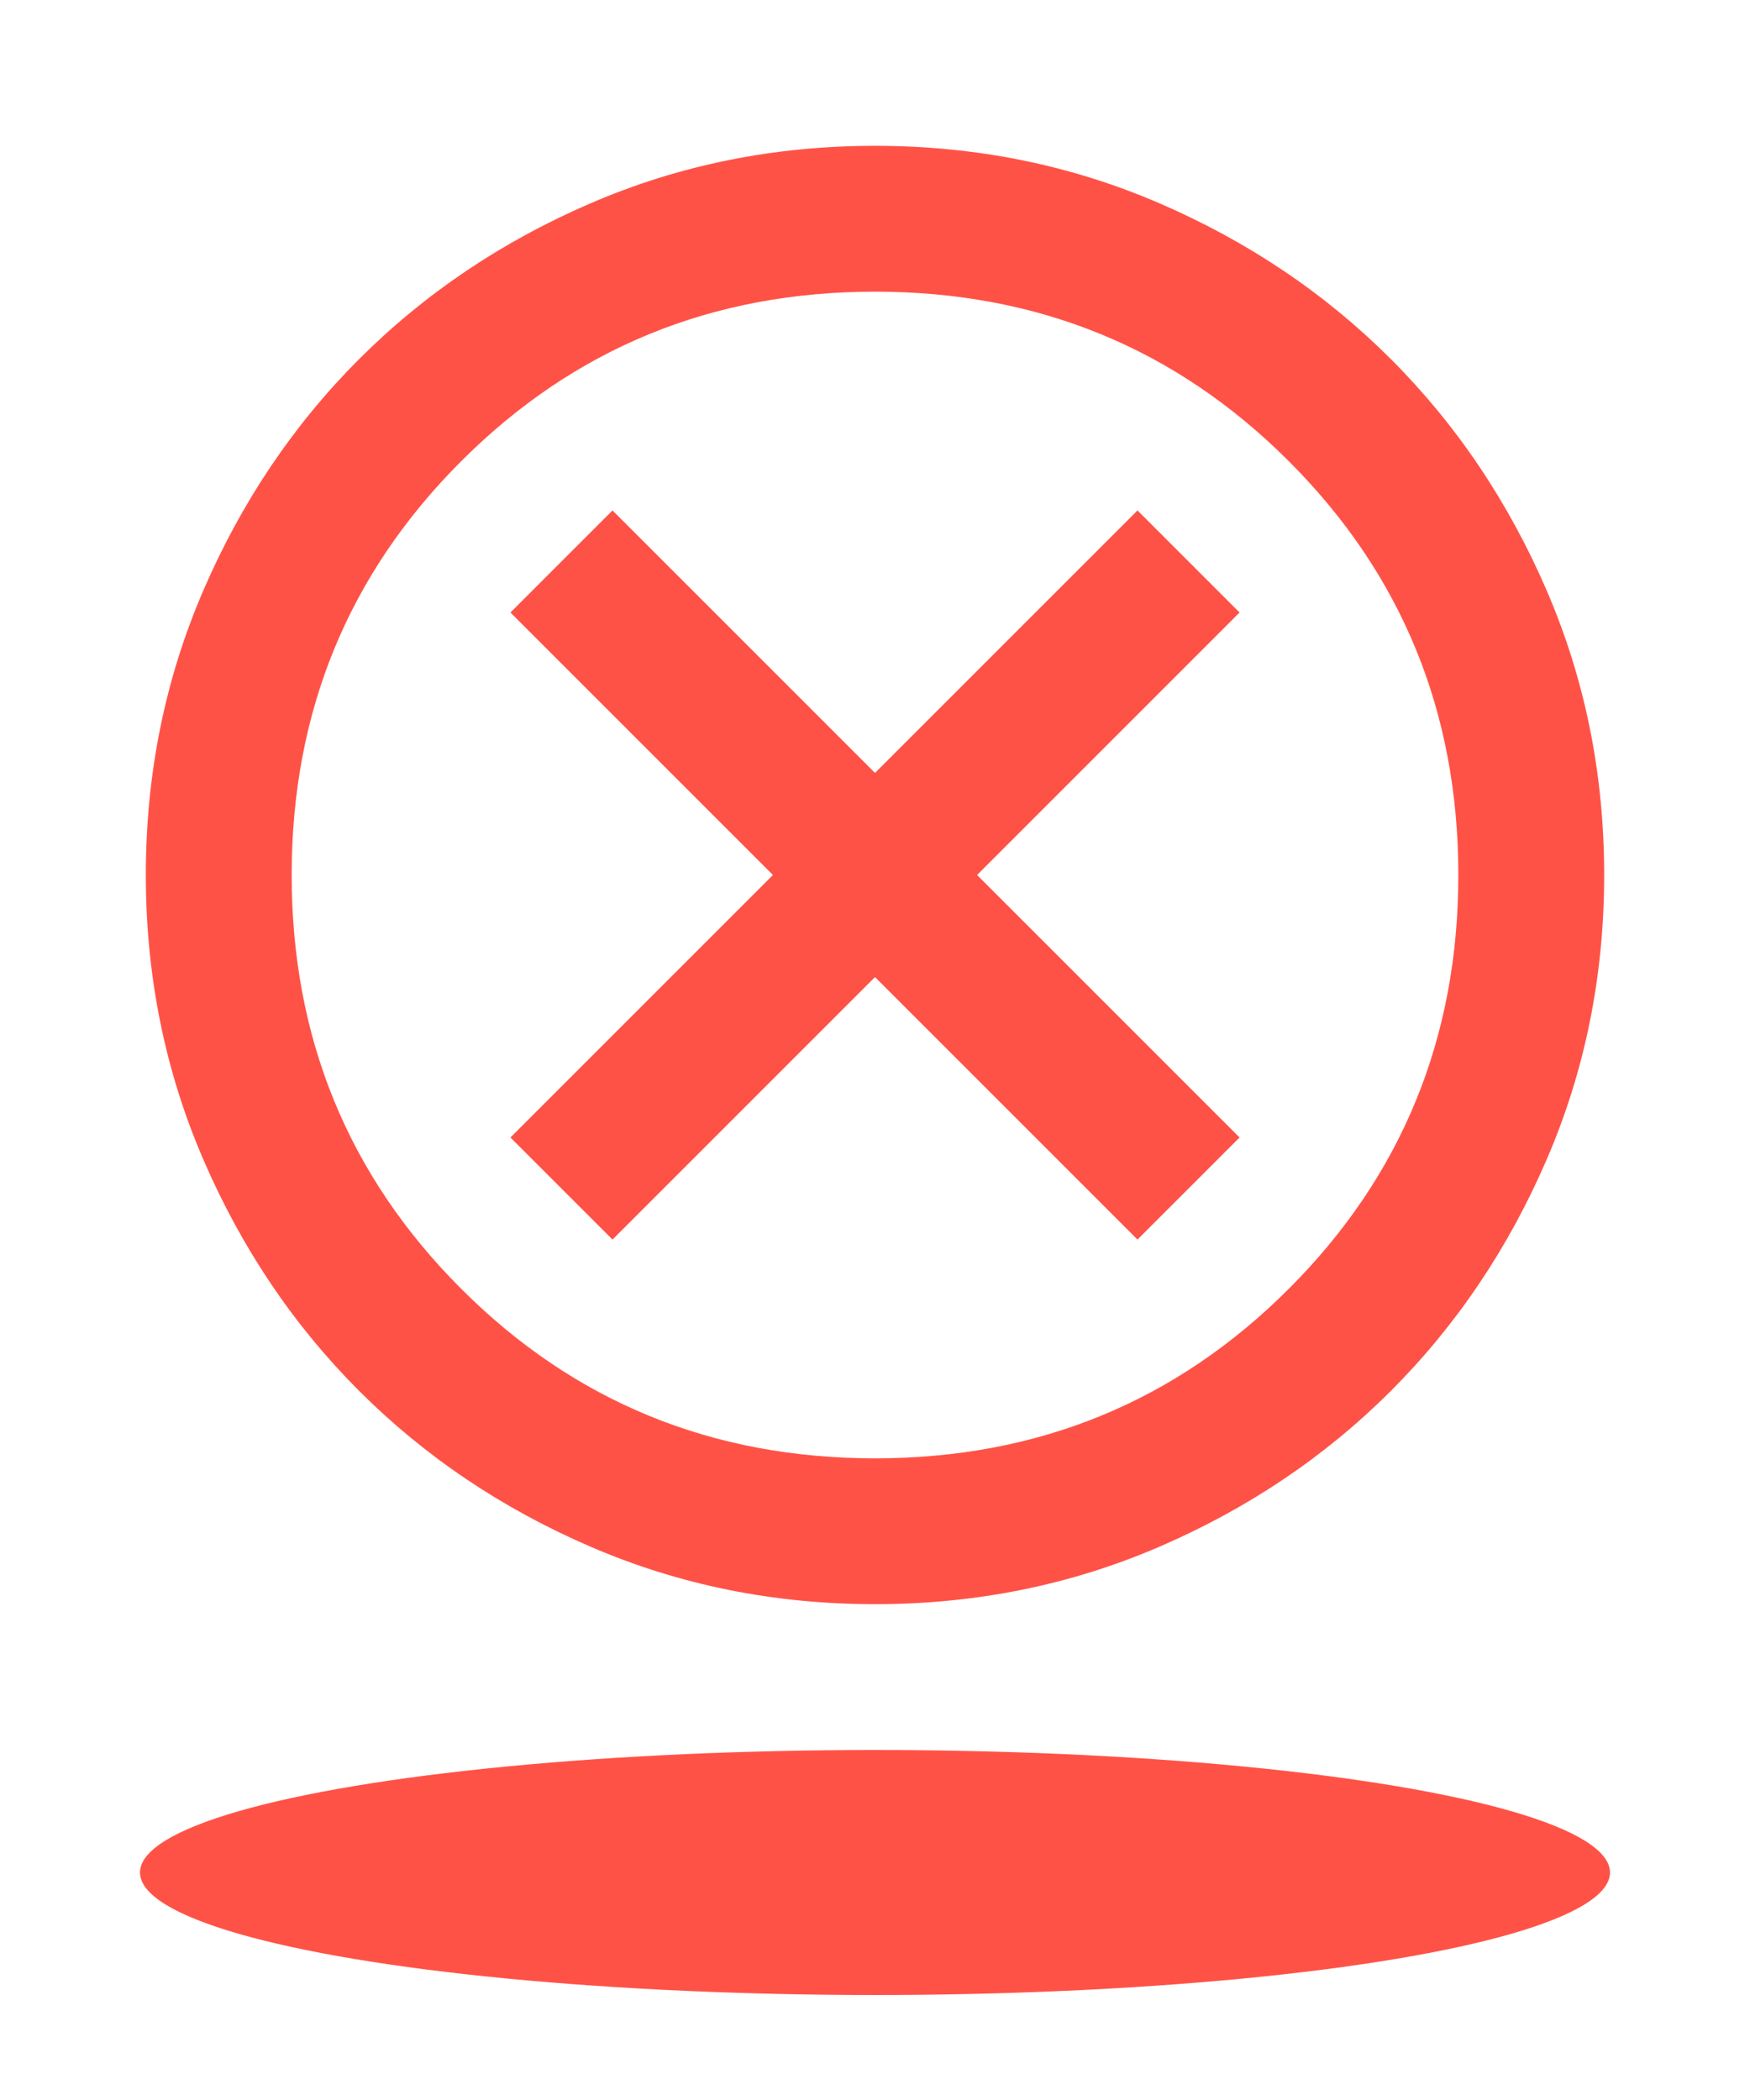 <svg width="100" height="120" viewBox="0 0 100 120" fill="none" xmlns="http://www.w3.org/2000/svg">
<path d="M35 70.833L50 55.833L65 70.833L70.833 65L55.833 50L70.833 35L65 29.167L50 44.167L35 29.167L29.167 35L44.167 50L29.167 65L35 70.833ZM50 91.667C44.236 91.667 38.819 90.573 33.75 88.385C28.68 86.198 24.271 83.229 20.521 79.479C16.771 75.729 13.802 71.32 11.615 66.25C9.427 61.181 8.333 55.764 8.333 50C8.333 44.236 9.427 38.819 11.615 33.75C13.802 28.681 16.771 24.271 20.521 20.521C24.271 16.771 28.68 13.802 33.75 11.615C38.819 9.427 44.236 8.333 50 8.333C55.764 8.333 61.181 9.427 66.25 11.615C71.319 13.802 75.729 16.771 79.479 20.521C83.229 24.271 86.198 28.681 88.385 33.75C90.573 38.819 91.667 44.236 91.667 50C91.667 55.764 90.573 61.181 88.385 66.25C86.198 71.32 83.229 75.729 79.479 79.479C75.729 83.229 71.319 86.198 66.25 88.385C61.181 90.573 55.764 91.667 50 91.667ZM50 83.333C59.306 83.333 67.188 80.104 73.646 73.646C80.104 67.188 83.333 59.306 83.333 50C83.333 40.694 80.104 32.812 73.646 26.354C67.188 19.896 59.306 16.667 50 16.667C40.694 16.667 32.812 19.896 26.354 26.354C19.896 32.812 16.667 40.694 16.667 50C16.667 59.306 19.896 67.188 26.354 73.646C32.812 80.104 40.694 83.333 50 83.333Z" fill="#FF5247"/>
<g filter="url(#filter0_f_146_7538)">
<ellipse cx="50" cy="107" rx="42" ry="7" fill="#FF5247"/>
</g>
<defs>
<filter id="filter0_f_146_7538" x="2" y="94" width="96" height="26" filterUnits="userSpaceOnUse" color-interpolation-filters="sRGB">
<feFlood flood-opacity="0" result="BackgroundImageFix"/>
<feBlend mode="normal" in="SourceGraphic" in2="BackgroundImageFix" result="shape"/>
<feGaussianBlur stdDeviation="3" result="effect1_foregroundBlur_146_7538"/>
</filter>
</defs>
</svg>
